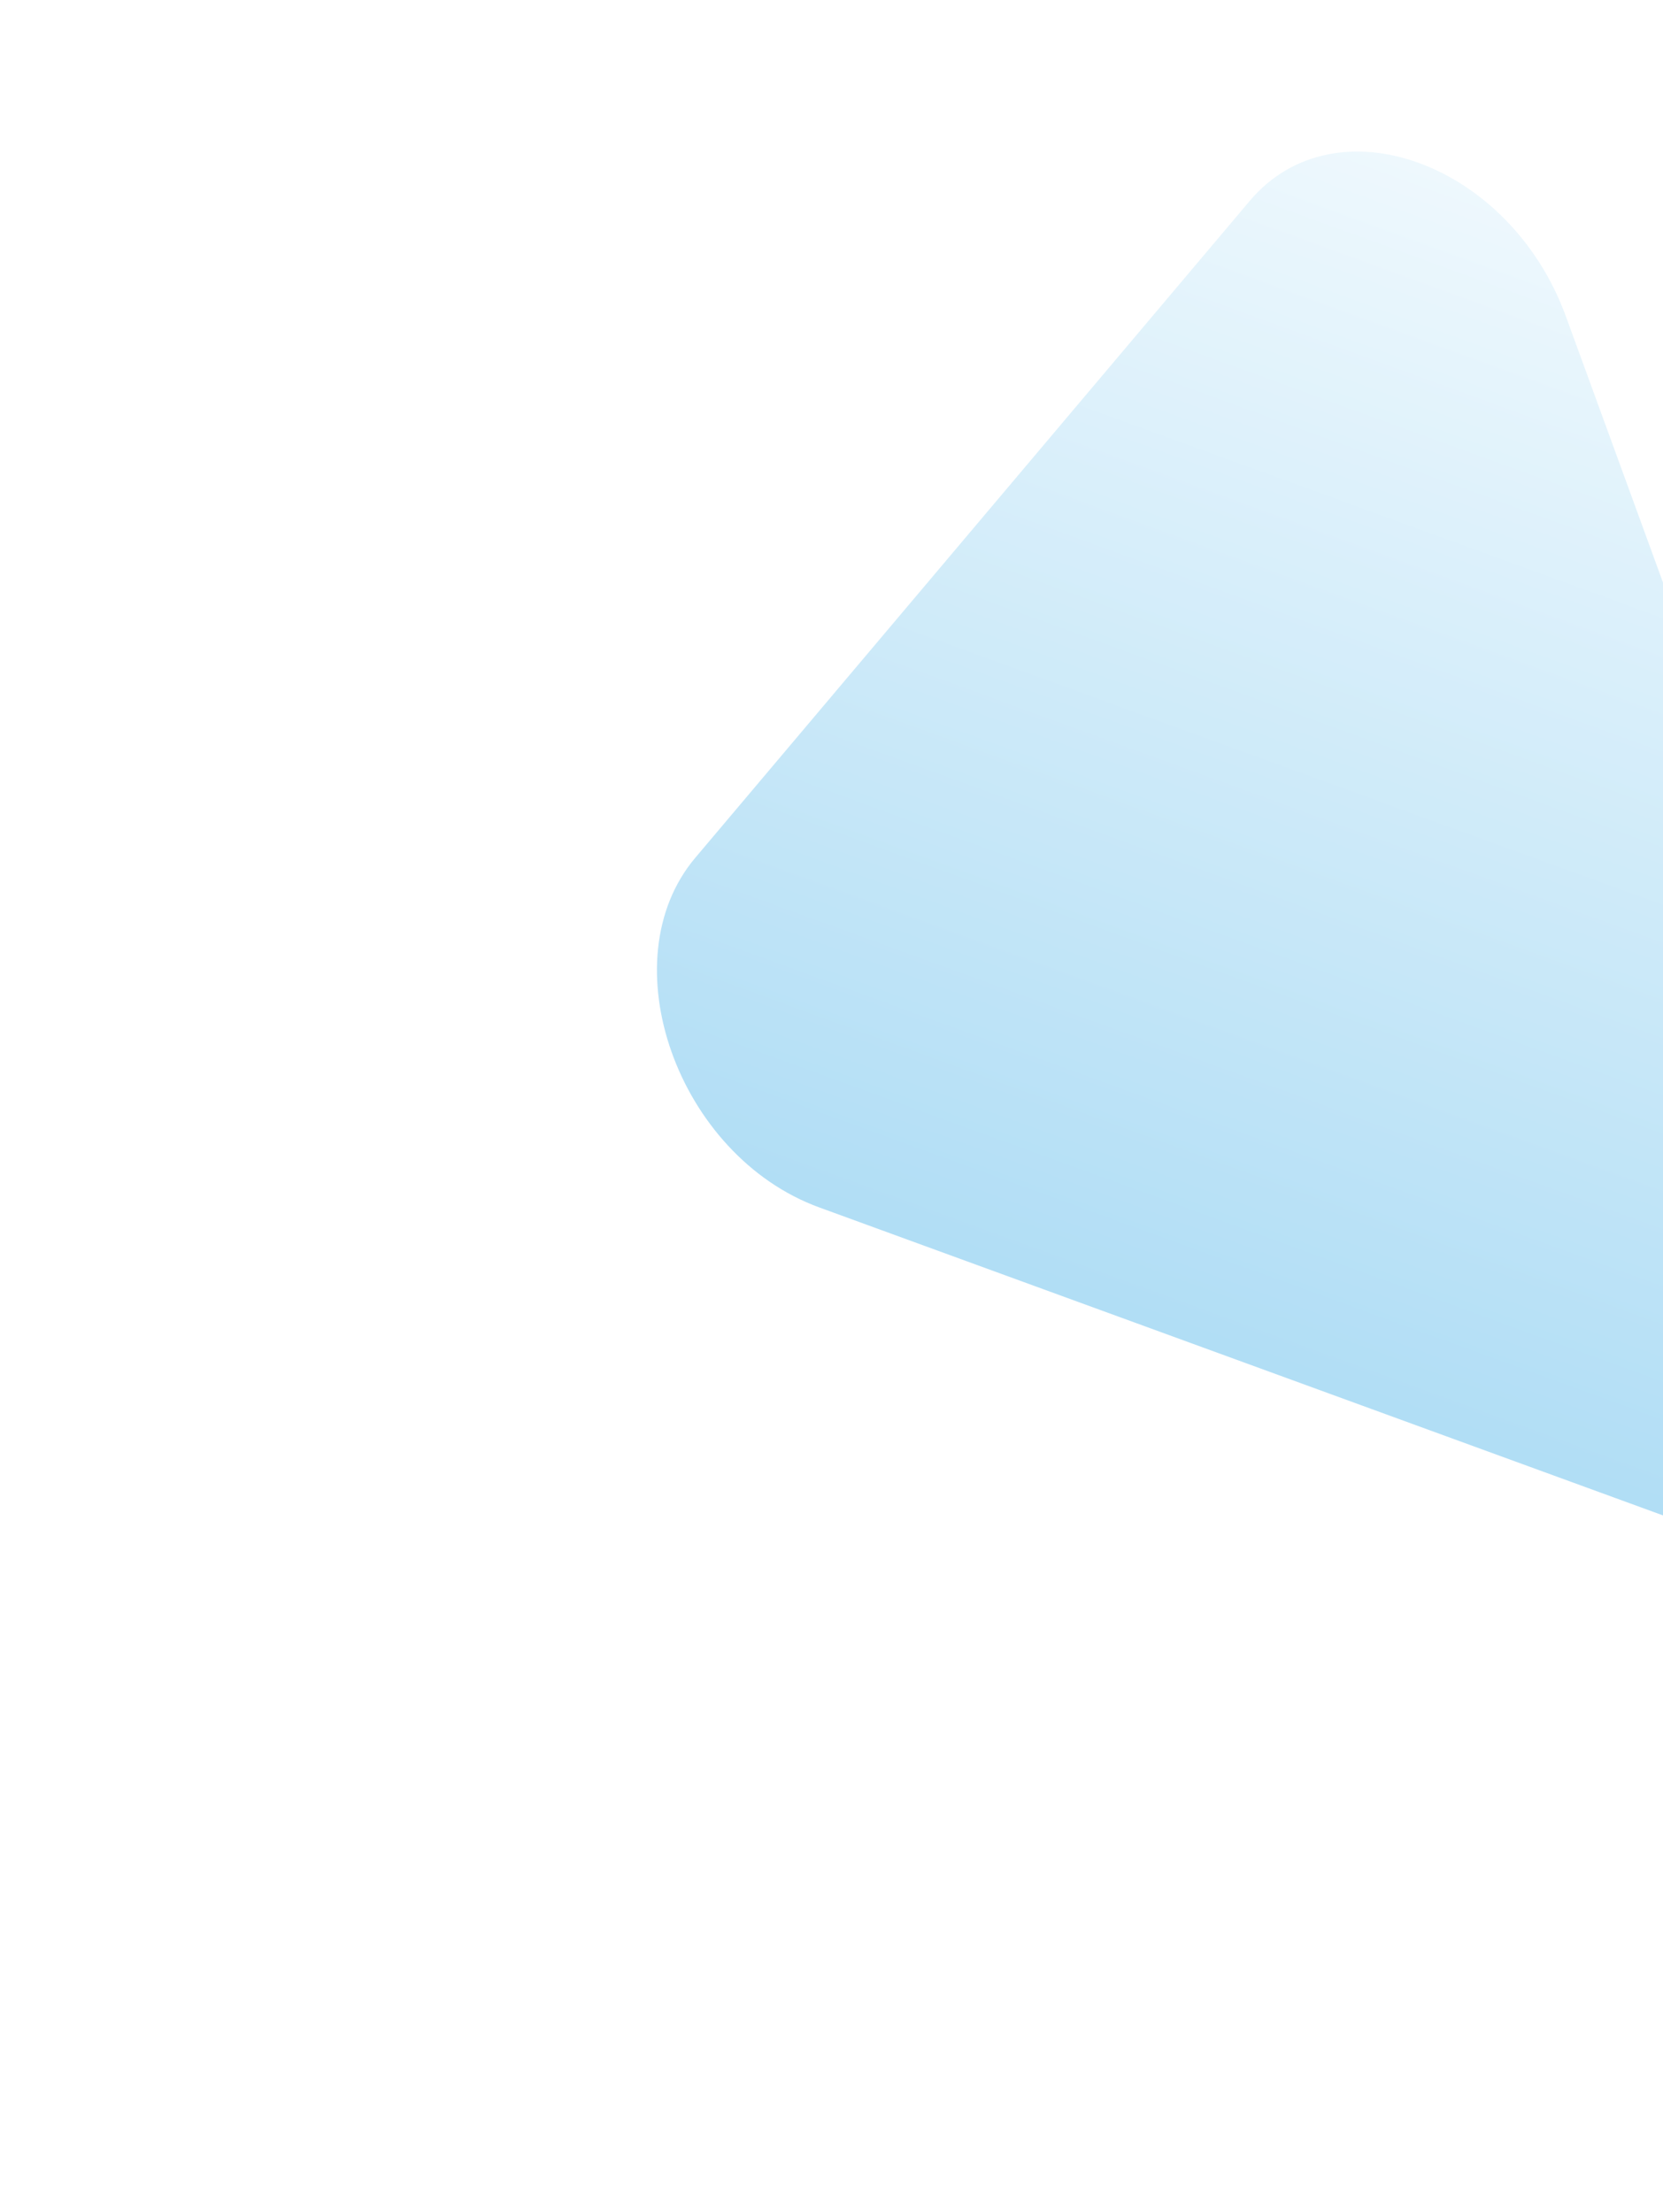 <svg width="484" height="644" viewBox="0 0 484 644" fill="none" xmlns="http://www.w3.org/2000/svg">
<g opacity="0.4" filter="url(#filter0_f_12072_37342)">
<path d="M363.724 58.481C388.686 28.901 439.436 47.43 455.722 92.069L560.995 380.622C577.5 425.861 546.314 463.885 505.06 448.824L238.426 351.478C197.172 336.417 177.065 279.666 202.363 249.689L363.724 58.481Z" fill="url(#paint0_linear_12072_37342)"/>
</g>
<defs>
<filter id="filter0_f_12072_37342" x="-0.005" y="-147.077" width="756.705" height="790.451" filterUnits="userSpaceOnUse" color-interpolation-filters="sRGB">
<feFlood flood-opacity="0" result="BackgroundImageFix"/>
<feBlend mode="normal" in="SourceGraphic" in2="BackgroundImageFix" result="shape"/>
<feGaussianBlur stdDeviation="95.6" result="effect1_foregroundBlur_12072_37342"/>
</filter>
<linearGradient id="paint0_linear_12072_37342" x1="419.399" y1="-7.492" x2="236.829" y2="492.576" gradientUnits="userSpaceOnUse">
<stop stop-color="#EDF8FD"/>
<stop offset="1" stop-color="#0092DF"/>
</linearGradient>
</defs>
</svg>
